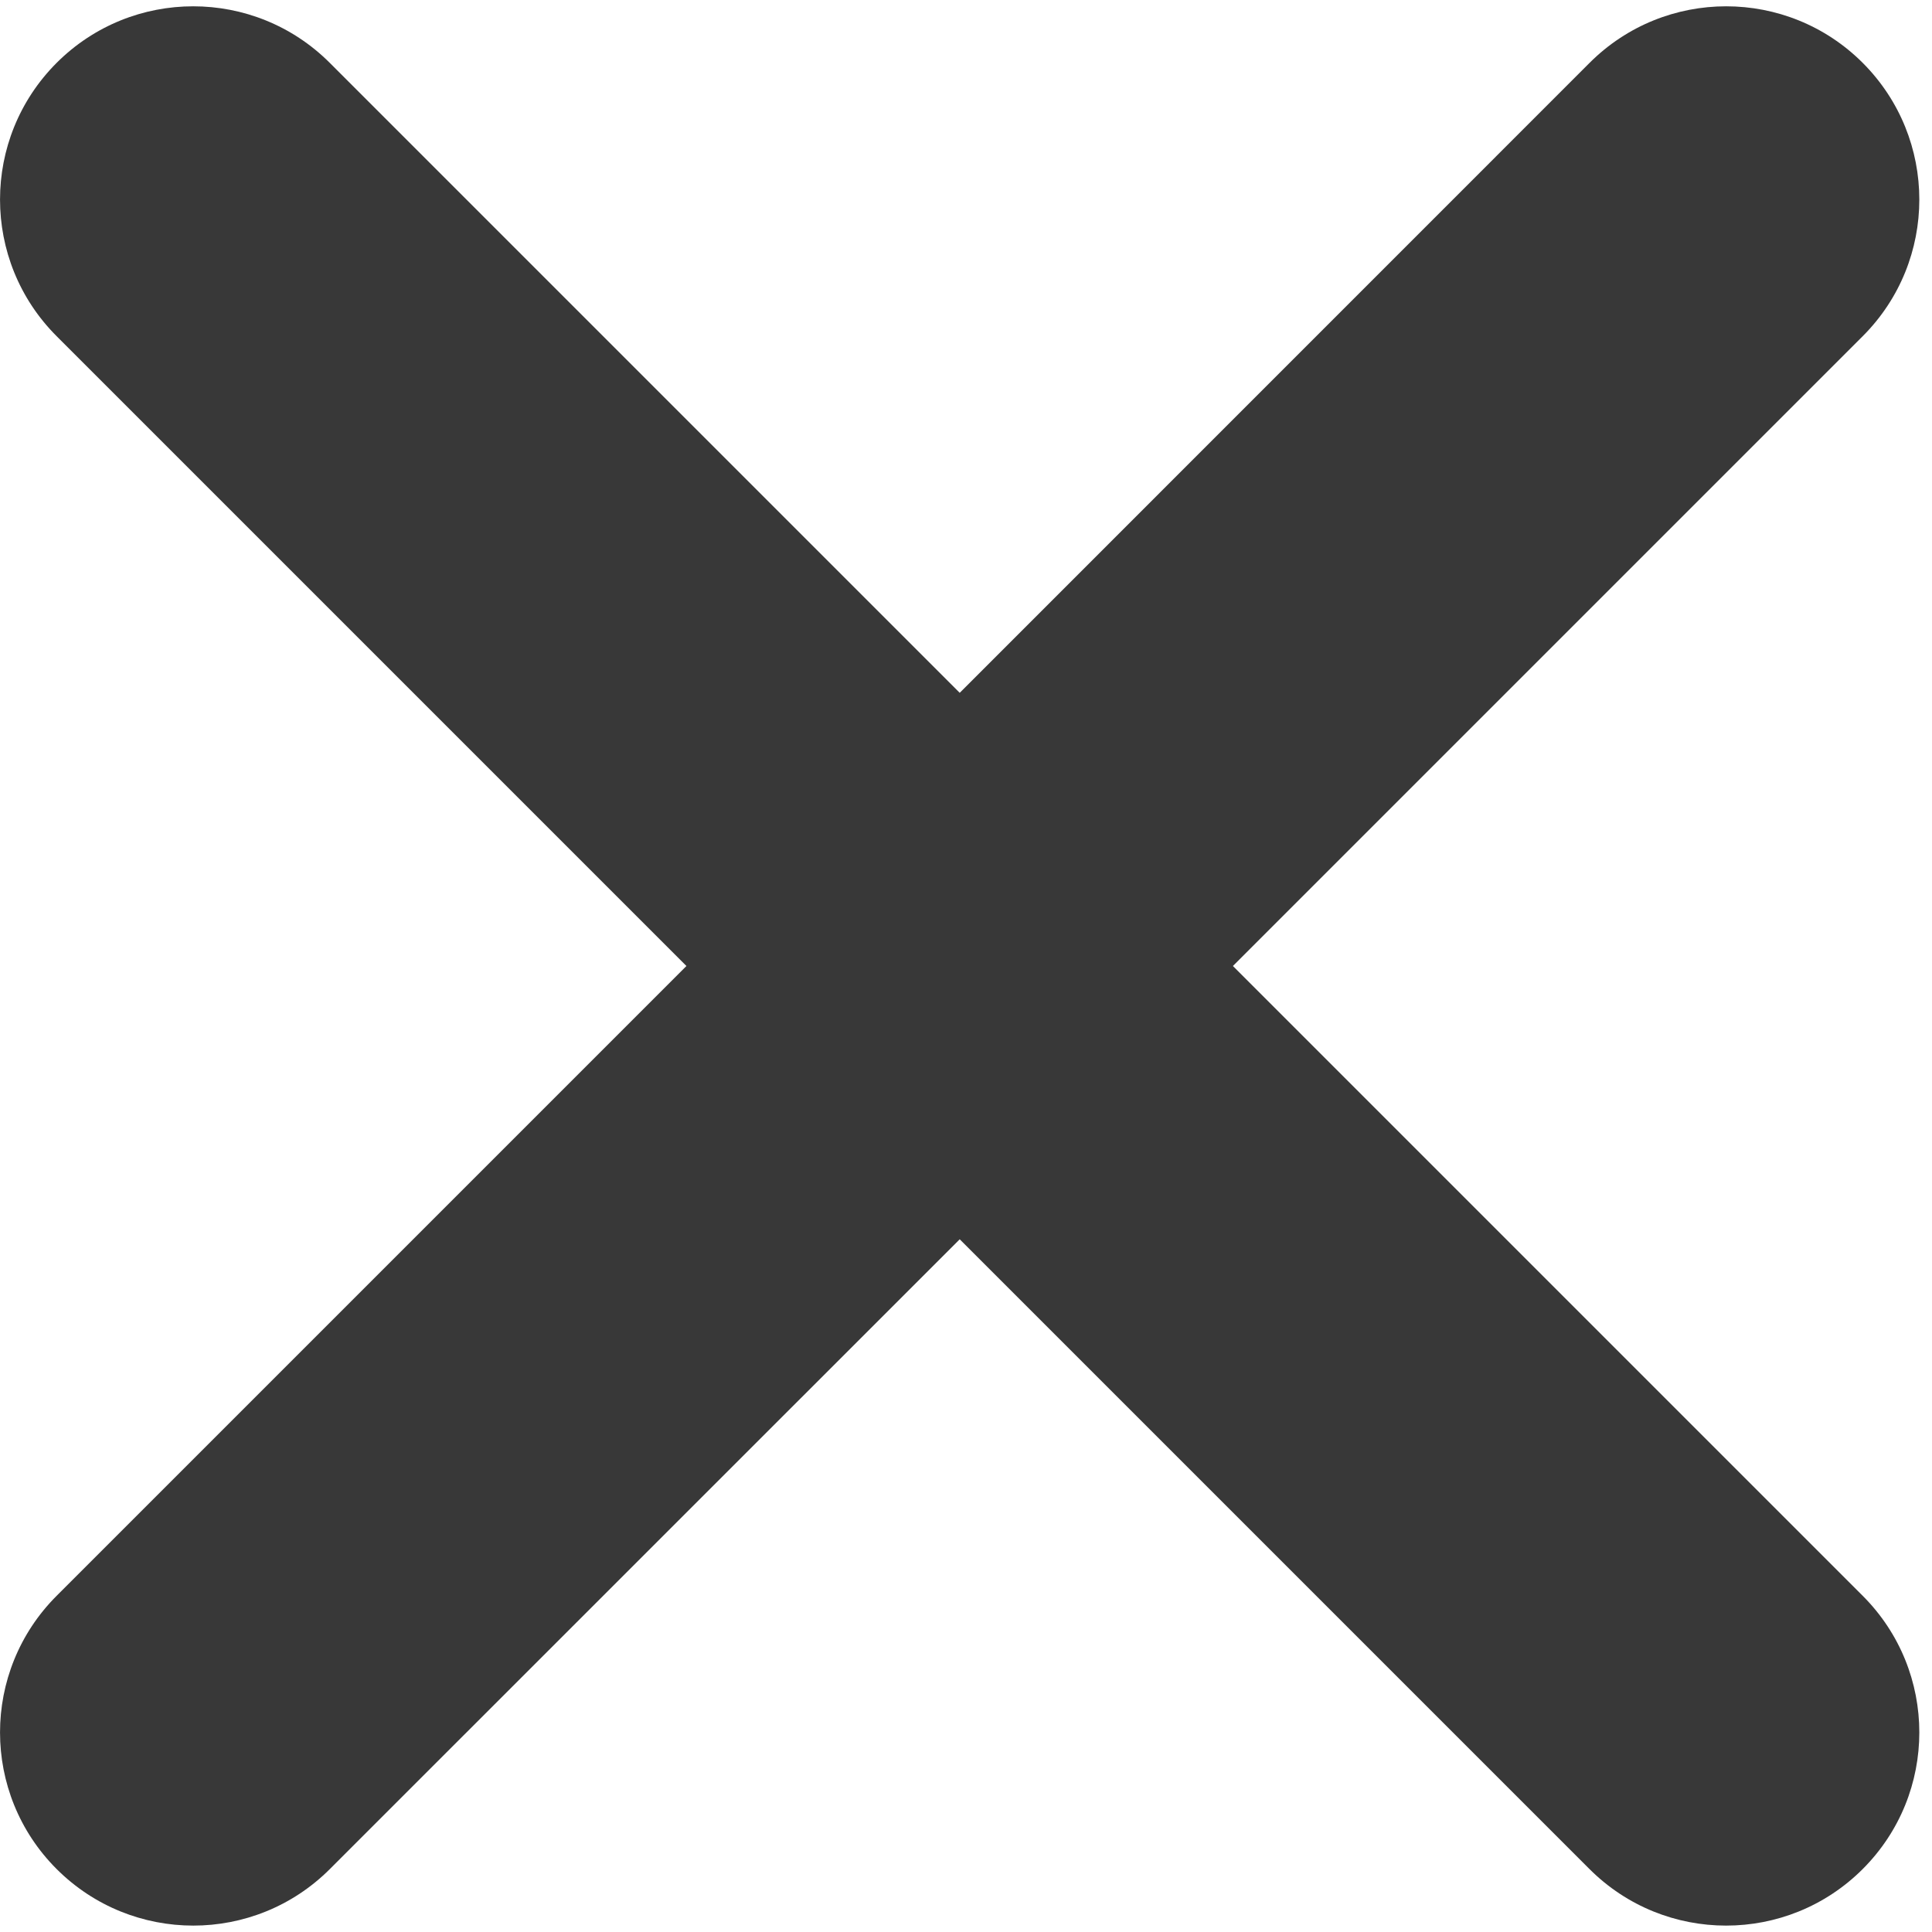 <svg width="20" height="20" viewBox="0 0 20 20" fill="none" xmlns="http://www.w3.org/2000/svg">
<path d="M3.414 0.651C2.633 -0.13 1.367 -0.13 0.586 0.651C-0.195 1.433 -0.195 2.699 0.586 3.48L7.106 10L0.586 16.52C-0.195 17.301 -0.195 18.567 0.586 19.348C1.368 20.129 2.634 20.129 3.415 19.348L9.935 12.829L16.454 19.348C17.235 20.129 18.502 20.129 19.283 19.348C20.064 18.567 20.064 17.301 19.283 16.52L12.763 10L19.283 3.48C20.064 2.699 20.064 1.433 19.283 0.651C18.502 -0.13 17.236 -0.13 16.455 0.651L9.935 7.172L3.414 0.651Z" fill="#383838"/>
</svg>
